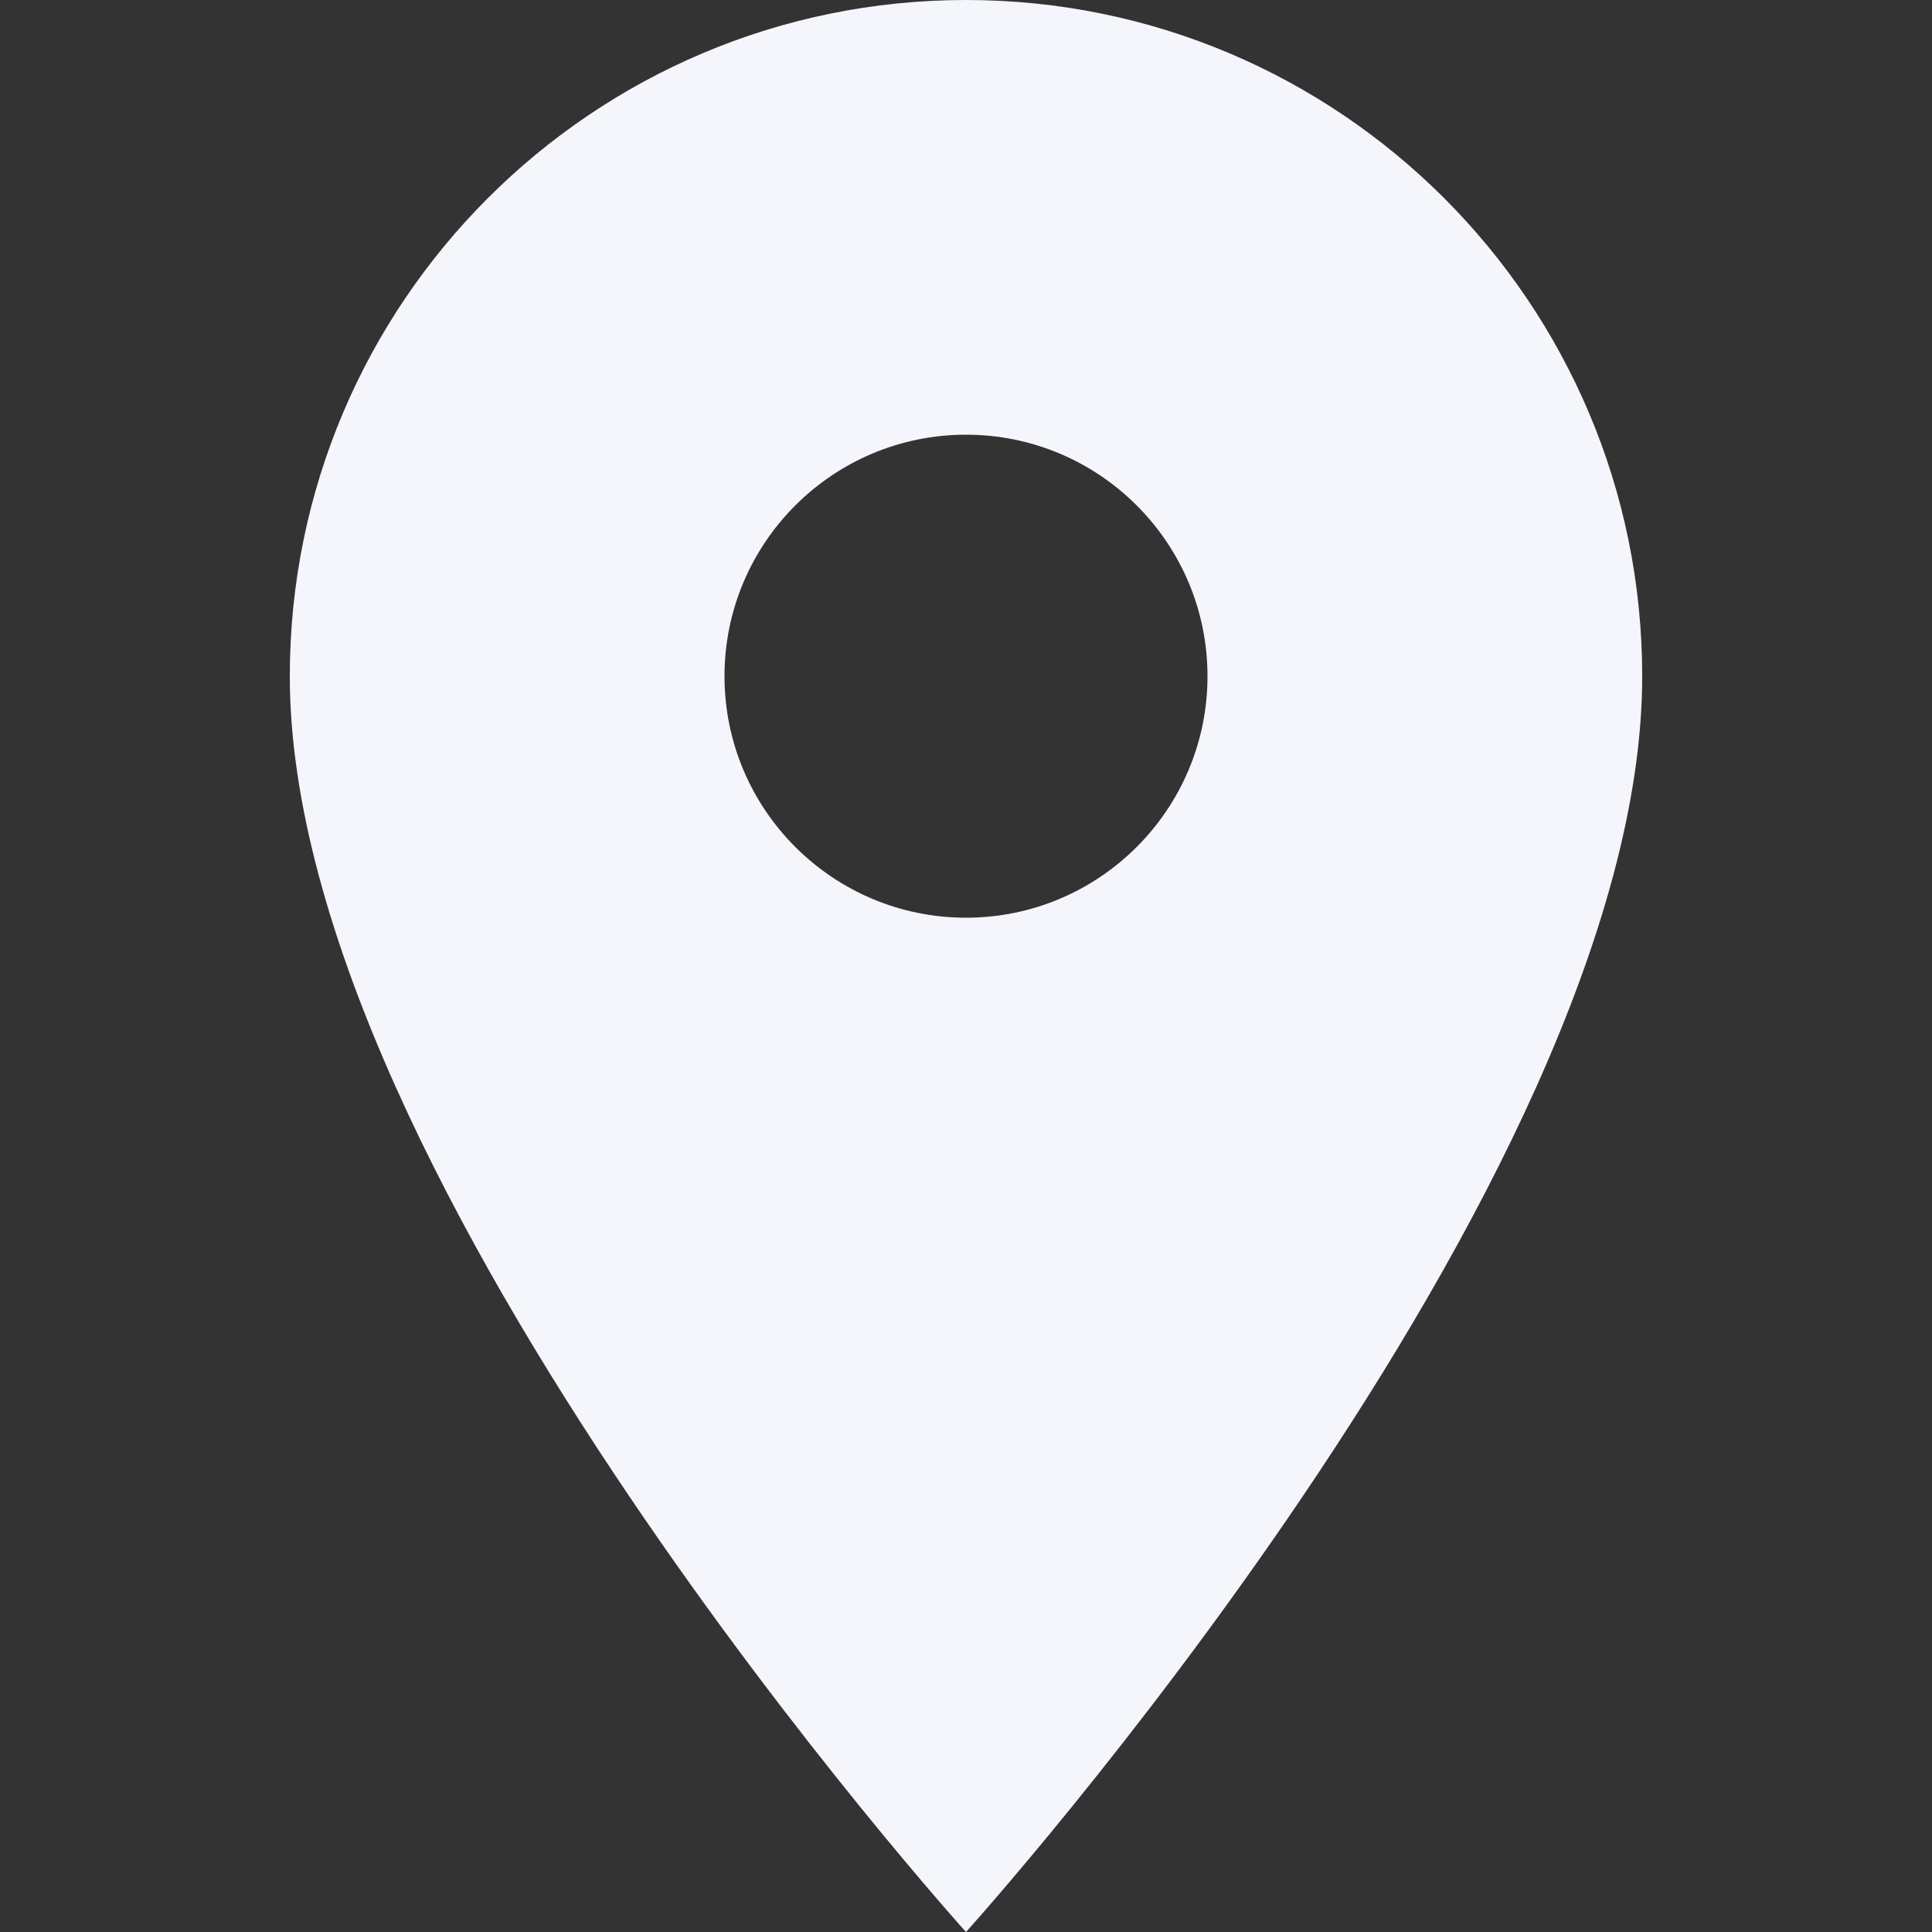 <svg xmlns="http://www.w3.org/2000/svg" xmlns:xlink="http://www.w3.org/1999/xlink" width="500" zoomAndPan="magnify" viewBox="0 0 375 375" height="500" preserveAspectRatio="xMidYMid meet" version="1.0"><rect x="0" y="0" width="375" height="375" fill="#333333" stroke="none"/><defs><clipPath id="b28a644a16"><path d="M 56.25 0 L 318.75 0 L 318.75 375 L 56.25 375 Z M 56.25 0 " clip-rule="nonzero"/></clipPath></defs><g clip-path="url(#b28a644a16)"><path fill="#f4f6fc" d="M 187.5 0 C 115.031 0 56.25 58.781 56.25 131.25 C 56.25 229.688 187.5 375 187.5 375 C 187.5 375 318.75 229.688 318.75 131.25 C 318.75 58.781 259.969 0 187.5 0 Z M 187.5 178.125 C 161.625 178.125 140.625 157.125 140.625 131.25 C 140.625 105.375 161.625 84.375 187.5 84.375 C 213.375 84.375 234.375 105.375 234.375 131.25 C 234.375 157.125 213.375 178.125 187.5 178.125 Z M 187.5 178.125 " fill-opacity="1" fill-rule="nonzero"/></g></svg>